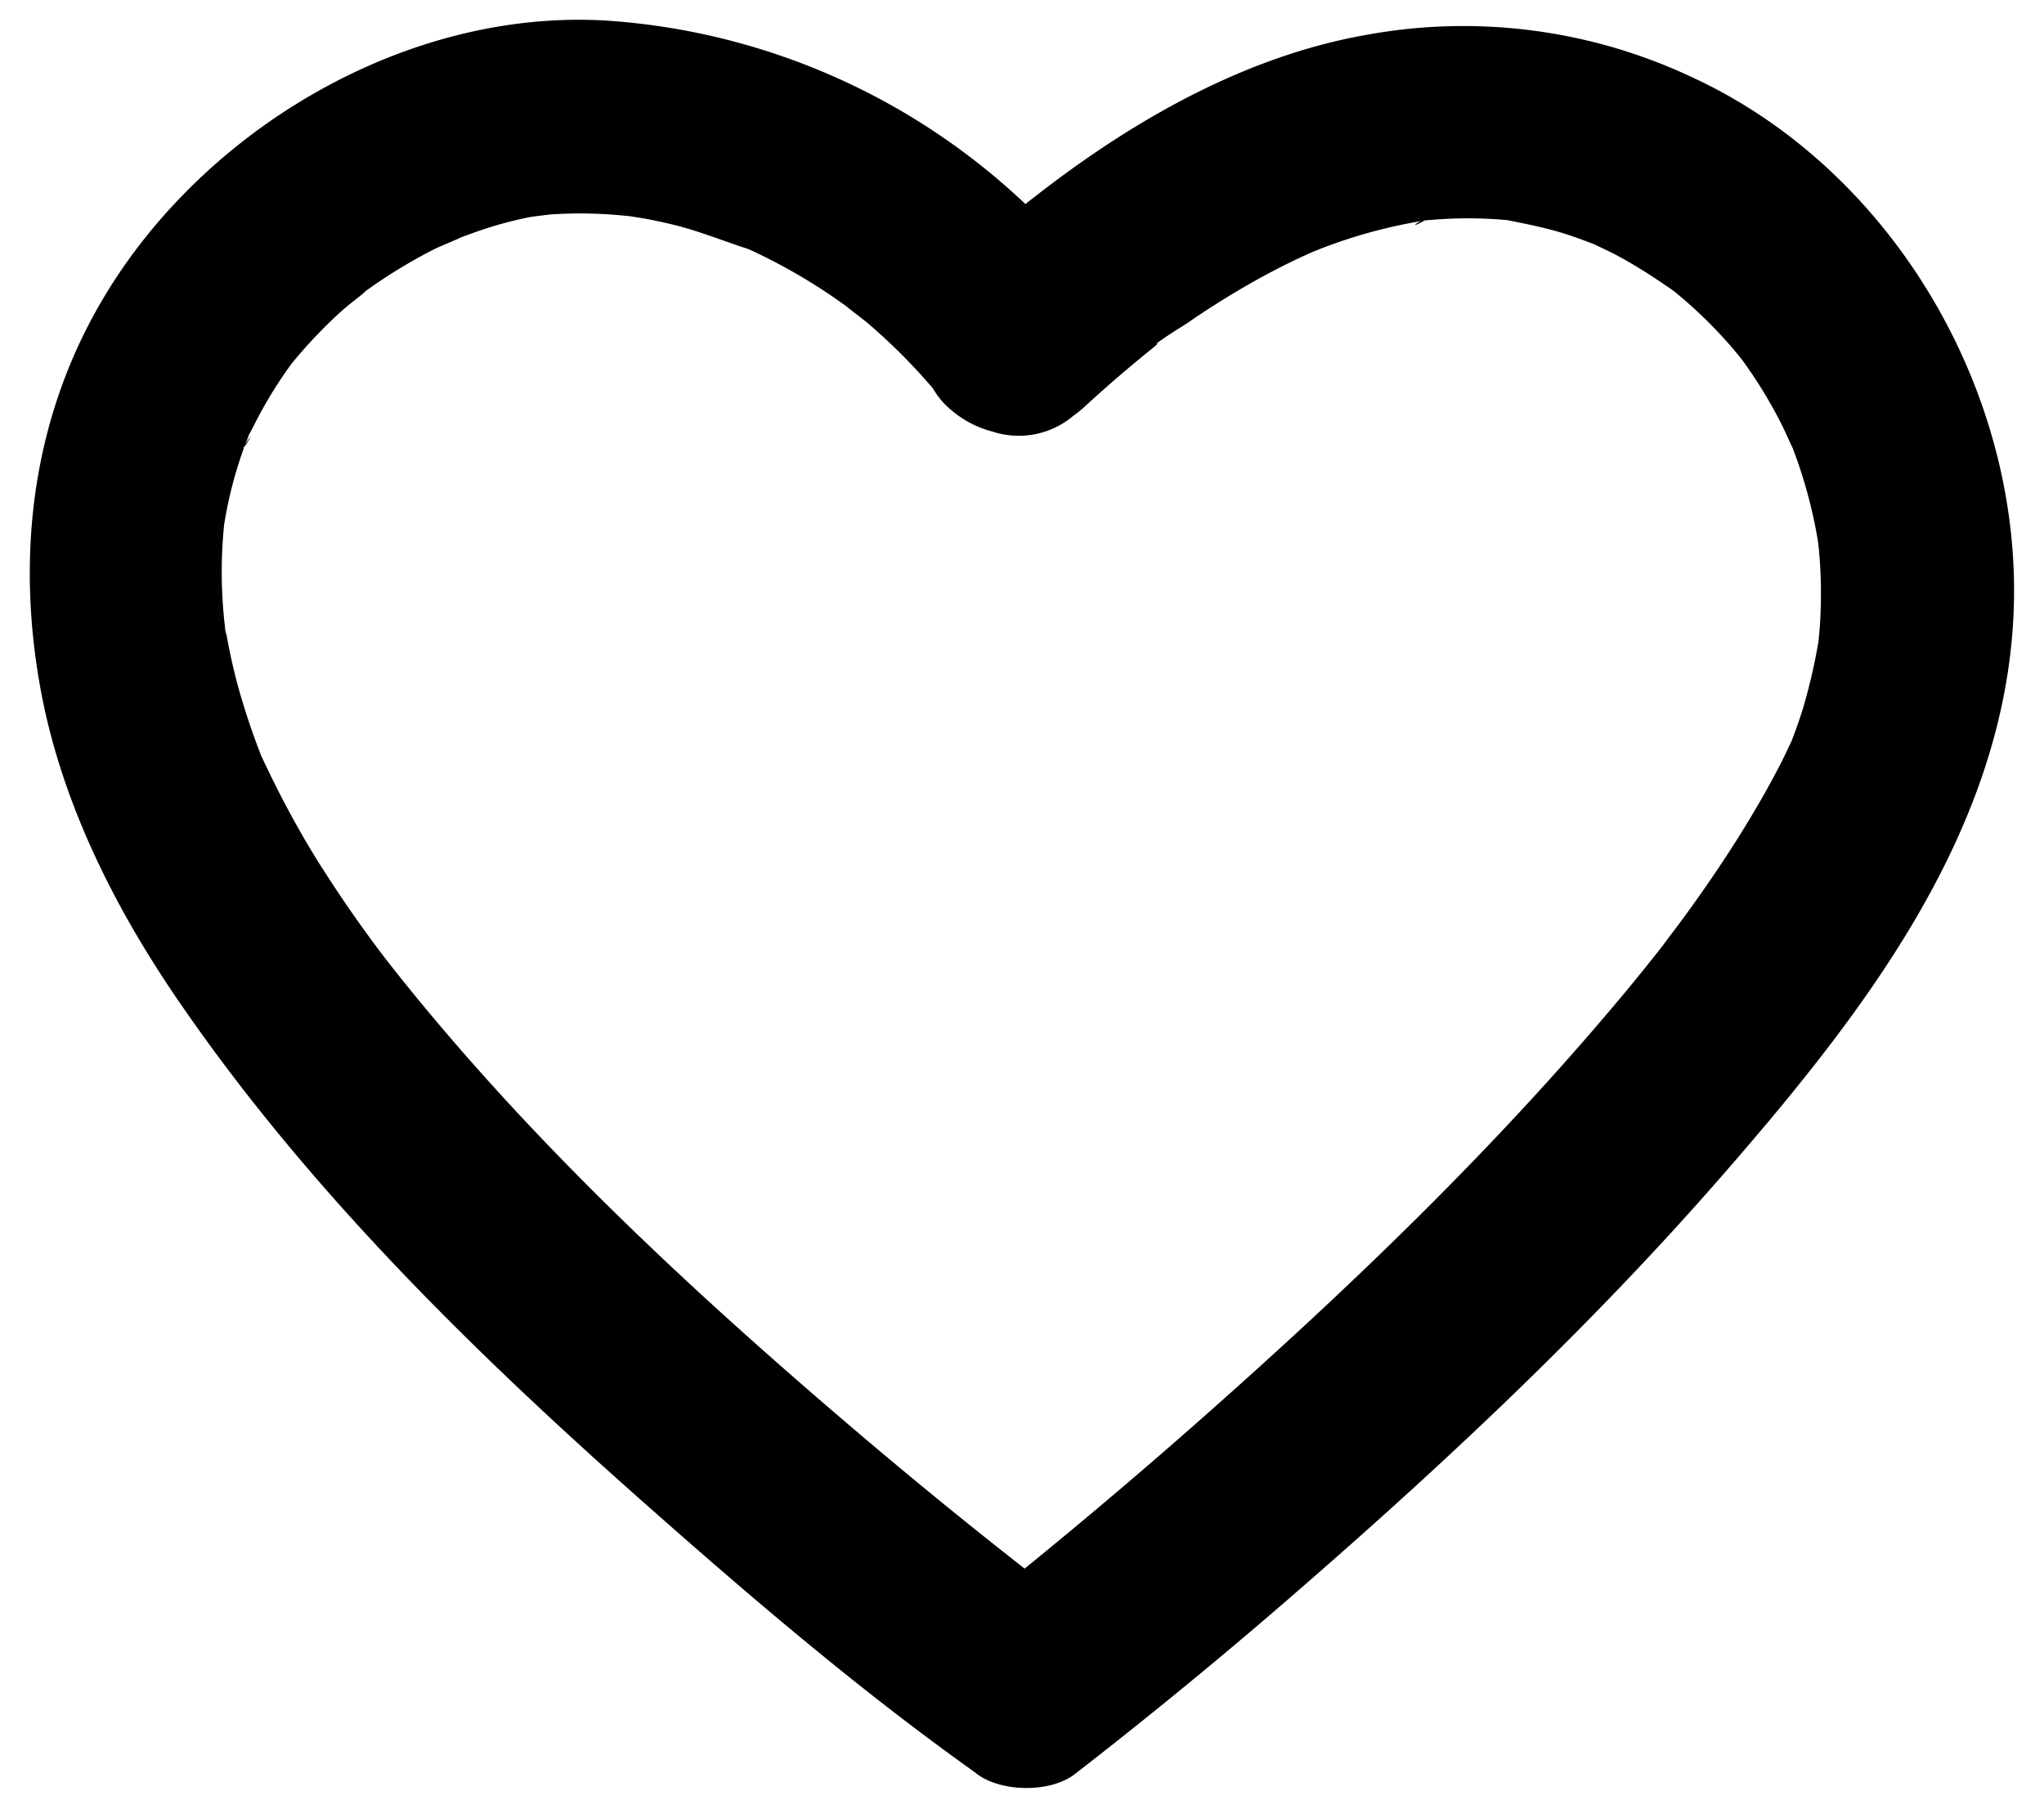 <?xml version="1.0" standalone="no"?><!DOCTYPE svg PUBLIC "-//W3C//DTD SVG 1.1//EN" "http://www.w3.org/Graphics/SVG/1.1/DTD/svg11.dtd"><svg class="icon" width="200px" height="177.01px" viewBox="0 0 1157 1024" version="1.1" xmlns="http://www.w3.org/2000/svg"><path d="M955.97 42.874a303.727 303.727 0 0 0-182.939-23.062c-68.296 12.11-131.206 48.084-185.433 90.112a931.395 931.395 0 0 0-7.168 5.61A381.685 381.685 0 0 0 345.4 11.798C228.975 3.784 109.613 75.687 53.782 177.063 17.675 242.51 9.617 316.55 22.84 389.476c11.575 63.844 41.494 123.548 77.824 176.662 72.481 105.918 165.398 197.32 260.942 282.046 60.46 53.604 122.79 107.074 188.594 154.045 1.024 0.712 1.959 1.47 2.938 2.226 13.89 10.24 41.36 10.64 55.207 0a2886.478 2886.478 0 0 0 132.363-109.078c82.365-71.814 162.282-147.367 234.14-229.822 77.913-89.488 158.141-191.666 164.775-315.08 6.856-126.442-67.94-255.243-183.697-307.6z m-154.89 84.37c1.647-1.782 3.695-2.227 5.698-2.539-2.849 1.47-6.233 3.206-5.698 2.538zM137.706 253.906a21.994 21.994 0 0 1 4.407-6.811c-1.691 2.715-4.674 7.568-4.452 6.811z m892.66 96.613a268.422 268.422 0 0 1-1.023 12.688 325.454 325.454 0 0 1-8.682 37.577 270.38 270.38 0 0 1-6.545 18.699l-0.089 0.222c-1.825 3.83-3.606 7.703-5.52 11.487a503.54 503.54 0 0 1-16.162 29.206c-12.466 21.06-26.268 41.361-40.737 61.084-3.518 4.72-7.124 9.35-10.597 14.114a1168.25 1168.25 0 0 1-32.812 40.07c-68.786 80.762-145.72 154.579-225.057 224.834a3203.962 3203.962 0 0 1-103.157 87.574l-2.048-1.603a3027.834 3027.834 0 0 1-101.42-83.166c-89.668-76.756-176.93-158.498-250.792-250.97l-6.678-8.458a730.023 730.023 0 0 1-35.93-51.245c-13.356-20.836-24.887-42.43-35.305-64.868a399.805 399.805 0 0 1-13.312-40.07 332.889 332.889 0 0 1-6.277-28.271 12.6 12.6 0 0 1-0.757-3.25 912.206 912.206 0 0 1-0.445-4.319 23.953 23.953 0 0 0-0.268-0.98l0.223 0.802a268.778 268.778 0 0 1-0.134-54.494c0.357-2.093 0.713-4.453 0.89-5.21a236.299 236.299 0 0 1 11.131-40.514c0.624-1.648 1.336-3.206 1.87-4.809l0.134-0.4 2.092-3.874a248.075 248.075 0 0 1 21.771-36.062l2.672-3.25a268.288 268.288 0 0 1 26.624-27.56c3.829-3.472 20.213-15.849 9.26-8.013a292.419 292.419 0 0 1 42.43-26.357c5.12-2.582 26.134-10.863 6.01-3.25 10.596-4.007 21.103-8.103 32.056-11.13 4.897-1.336 9.794-2.538 14.78-3.562 3.25-0.713 10.285-1.425 13.09-1.781a250.39 250.39 0 0 1 40.56 0.579l4.585 0.445 8.726 1.424c4.675 0.89 9.35 1.87 14.025 2.983 15.27 3.562 29.473 9.484 44.299 14.247l1.514 0.713a320.646 320.646 0 0 1 58.323 35.038c-11.709-8.414 3.117 2.449 7.124 5.788a332.978 332.978 0 0 1 37.309 37.31c2.226 3.873 5.03 7.435 8.325 10.462 7.57 6.99 16.206 11.576 25.2 13.89a47.772 47.772 0 0 0 45.946-8.904c2.182-1.513 4.23-3.205 6.189-4.986a770.137 770.137 0 0 1 37.532-32.367c5.387-4.274 4.185-4.052 2.493-2.85 5.03-4.14 16.829-11.264 18.343-12.288 7.123-4.986 14.47-9.75 21.86-14.291 13.757-8.46 27.915-16.25 42.563-23.062l6.055-2.76 2.983-1.203a287.7 287.7 0 0 1 59.213-16.473l2.894-0.445 2.672-0.178a241.62 241.62 0 0 1 43.052 0.178c10.953 2.226 21.727 4.318 32.412 7.702 5.565 1.781 11.041 3.829 16.518 5.922 3.472 1.691 6.99 3.294 10.418 5.03 12.154 6.234 23.418 13.669 34.638 21.415l6.055 5.076c9.794 8.459 18.921 17.675 27.38 27.47l4.898 5.966 1.558 2.137c7.524 10.462 14.247 21.504 20.168 32.946 2.672 5.12 4.898 10.462 7.391 15.672a274.09 274.09 0 0 1 13.757 49.953c0.267 1.425 0.445 2.85 0.624 4.274l0.311 2.716c1.247 13.134 1.47 26.357 0.802 39.49z" /></svg>

